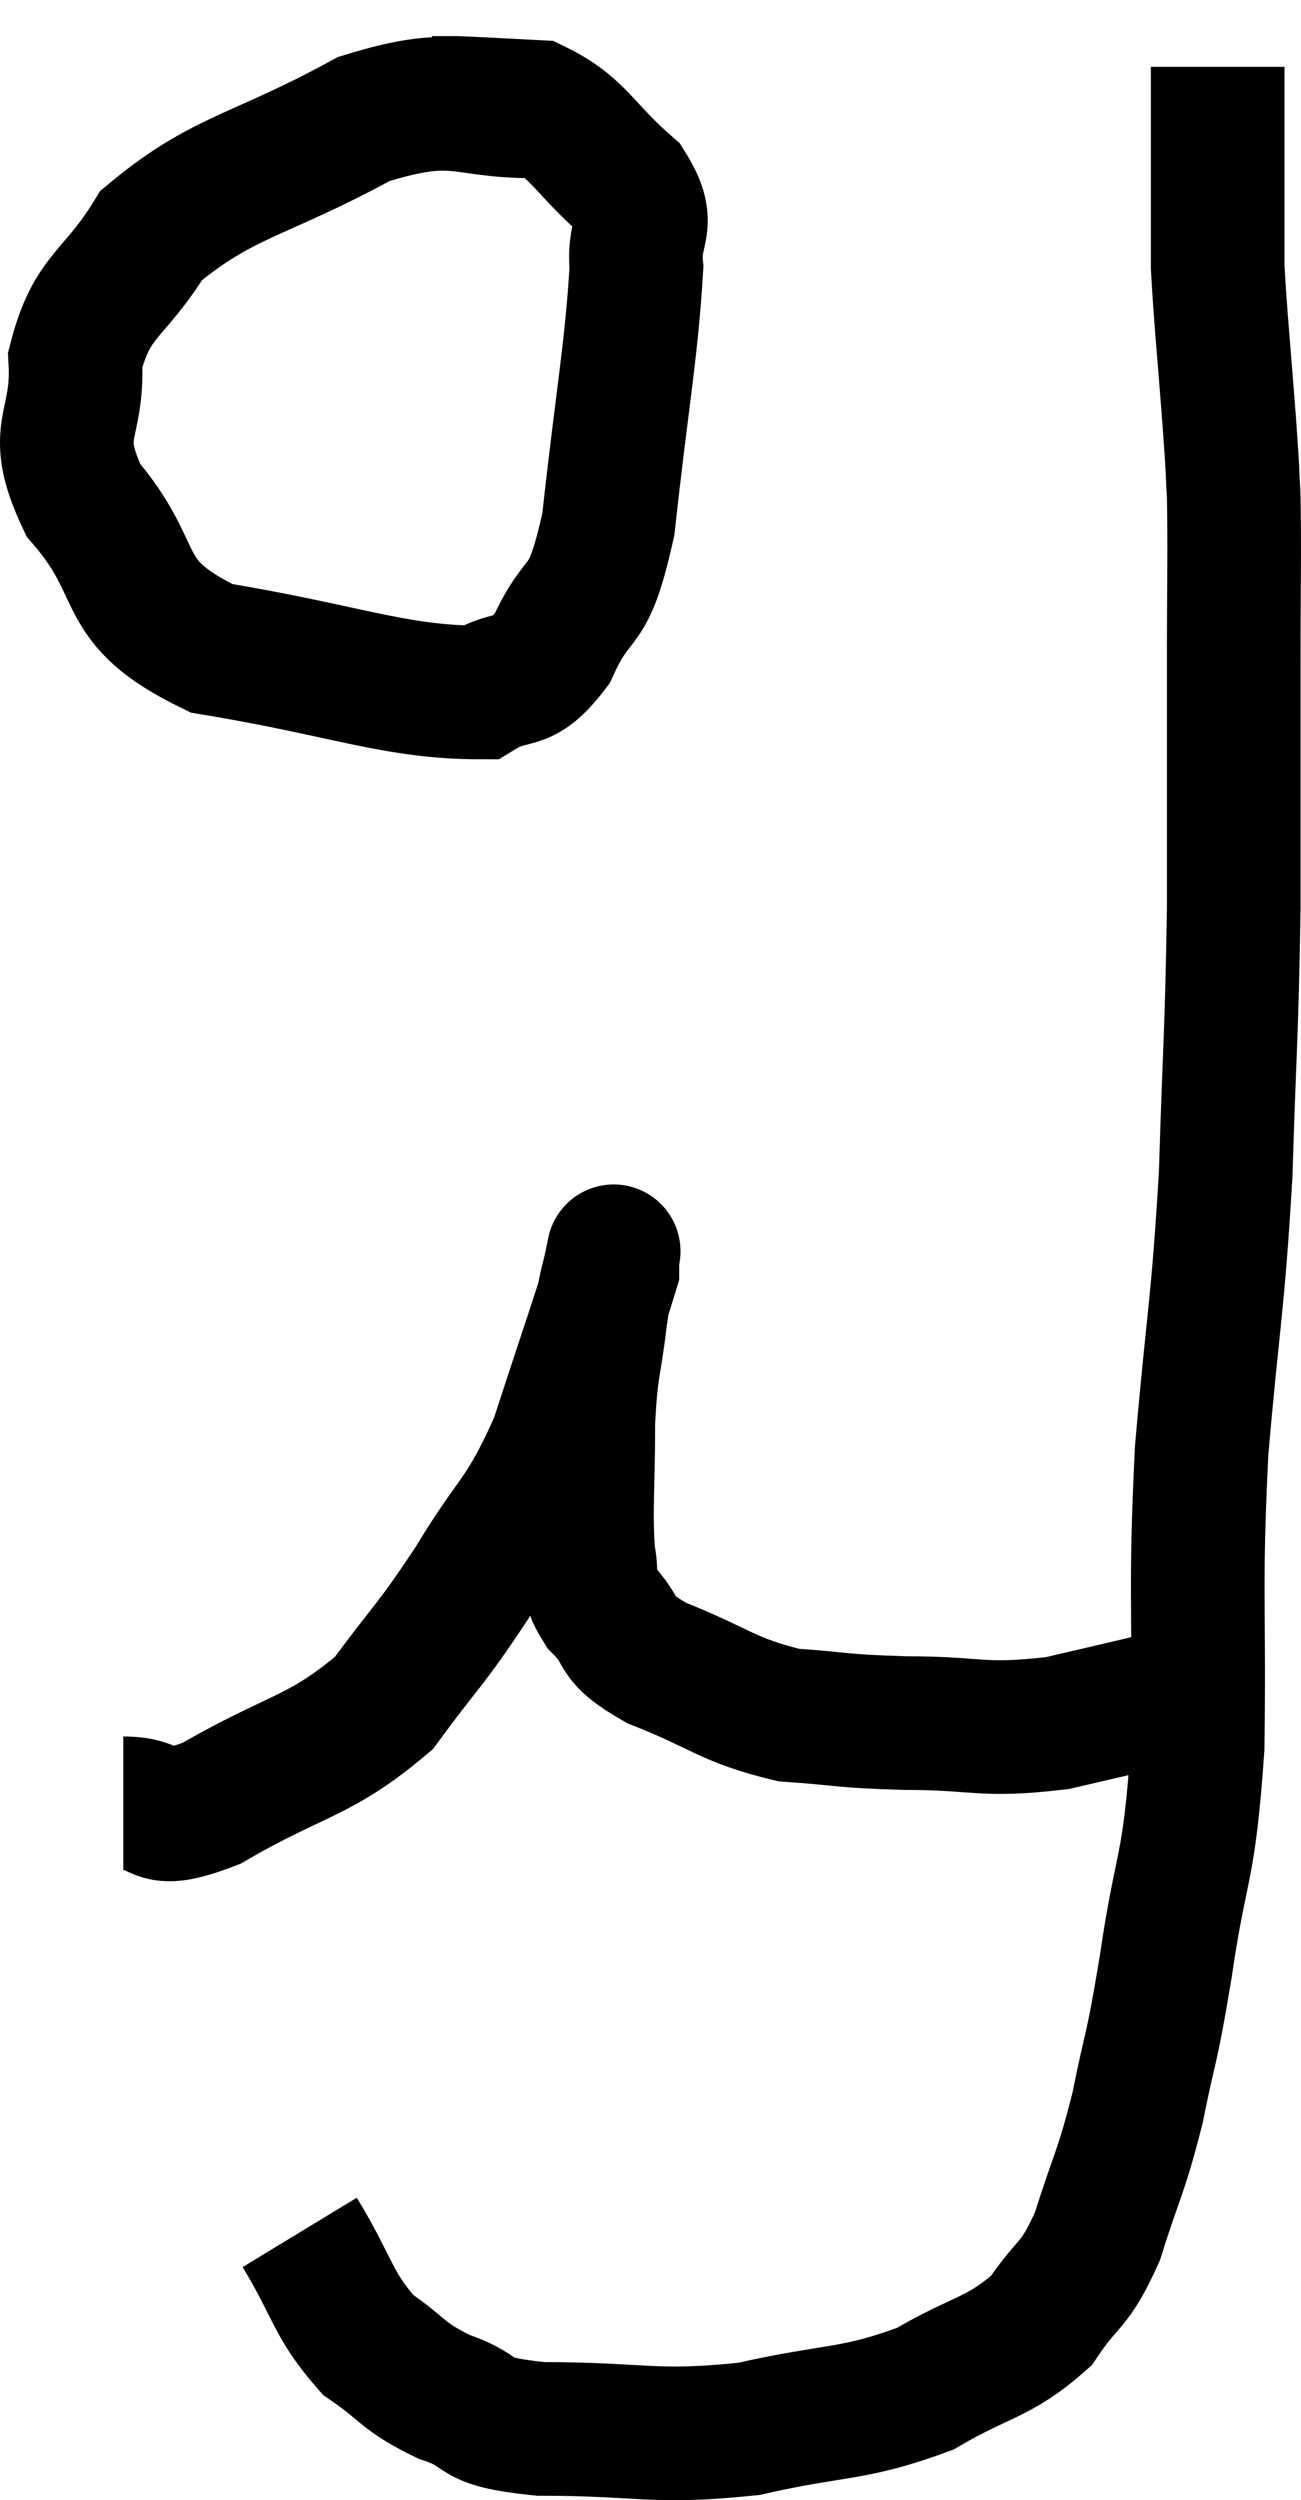 <svg xmlns="http://www.w3.org/2000/svg" viewBox="9.134 4.34 19.473 37.407" width="19.473" height="37.407"><path d="M 10.98 31.32 C 11.64 31.32, 11.325 31.695, 12.3 31.32 C 13.59 30.57, 13.905 30.645, 14.88 29.82 C 15.54 28.92, 15.555 28.995, 16.2 28.02 C 16.83 26.97, 16.935 27.09, 17.46 25.92 C 17.88 24.63, 18.09 24.03, 18.3 23.34 C 18.3 23.25, 18.3 23.205, 18.3 23.16 C 18.3 23.16, 18.3 23.16, 18.3 23.16 C 18.3 23.16, 18.345 22.935, 18.3 23.16 C 18.21 23.61, 18.21 23.445, 18.12 24.06 C 18.03 24.84, 17.985 24.735, 17.94 25.62 C 17.94 26.61, 17.895 26.91, 17.94 27.6 C 18.03 27.99, 17.865 27.975, 18.12 28.38 C 18.54 28.8, 18.255 28.815, 18.96 29.22 C 19.95 29.61, 20.01 29.775, 20.94 30 C 21.81 30.06, 21.675 30.09, 22.68 30.12 C 23.82 30.12, 23.805 30.255, 24.96 30.12 C 26.13 29.85, 26.67 29.715, 27.3 29.58 C 27.39 29.58, 27.435 29.58, 27.48 29.58 L 27.48 29.58" fill="none" stroke="black" stroke-width="2"></path><path d="M 13.62 37.74 C 14.13 38.58, 14.1 38.805, 14.64 39.42 C 15.21 39.81, 15.135 39.885, 15.78 40.2 C 16.5 40.44, 16.08 40.56, 17.22 40.68 C 18.78 40.68, 18.9 40.83, 20.34 40.68 C 21.66 40.38, 21.885 40.485, 22.98 40.08 C 23.85 39.57, 24.075 39.63, 24.72 39.06 C 25.14 38.43, 25.2 38.595, 25.56 37.8 C 25.86 36.84, 25.905 36.885, 26.16 35.88 C 26.37 34.83, 26.355 35.13, 26.58 33.78 C 26.82 32.13, 26.925 32.415, 27.06 30.48 C 27.09 28.26, 27.015 28.185, 27.12 26.04 C 27.3 23.97, 27.36 23.925, 27.48 21.9 C 27.54 19.92, 27.57 19.845, 27.6 17.94 C 27.6 16.11, 27.6 15.825, 27.6 14.28 C 27.6 13.02, 27.615 12.645, 27.6 11.76 C 27.57 11.25, 27.6 11.595, 27.54 10.74 C 27.45 9.54, 27.405 9.135, 27.36 8.34 C 27.36 7.95, 27.36 7.965, 27.36 7.56 C 27.36 7.14, 27.36 7.035, 27.36 6.72 C 27.36 6.51, 27.36 6.645, 27.36 6.3 C 27.36 5.82, 27.36 5.58, 27.36 5.34 C 27.36 5.34, 27.36 5.34, 27.36 5.34 L 27.36 5.34" fill="none" stroke="black" stroke-width="2"></path><path d="M 17.4 6 C 15.99 6.06, 16.08 5.655, 14.58 6.12 C 12.99 6.99, 12.48 6.96, 11.4 7.86 C 10.83 8.79, 10.515 8.73, 10.26 9.72 C 10.32 10.77, 9.87 10.74, 10.38 11.82 C 11.34 12.93, 10.815 13.32, 12.3 14.04 C 14.31 14.37, 15.045 14.7, 16.32 14.7 C 16.86 14.37, 16.92 14.67, 17.4 14.04 C 17.82 13.11, 17.925 13.605, 18.24 12.18 C 18.45 10.26, 18.585 9.6, 18.66 8.34 C 18.6 7.74, 18.915 7.74, 18.54 7.14 C 17.85 6.54, 17.805 6.255, 17.16 5.94 C 16.56 5.91, 16.35 5.895, 15.96 5.88 L 15.6 5.88" fill="none" stroke="black" stroke-width="2"></path></svg>